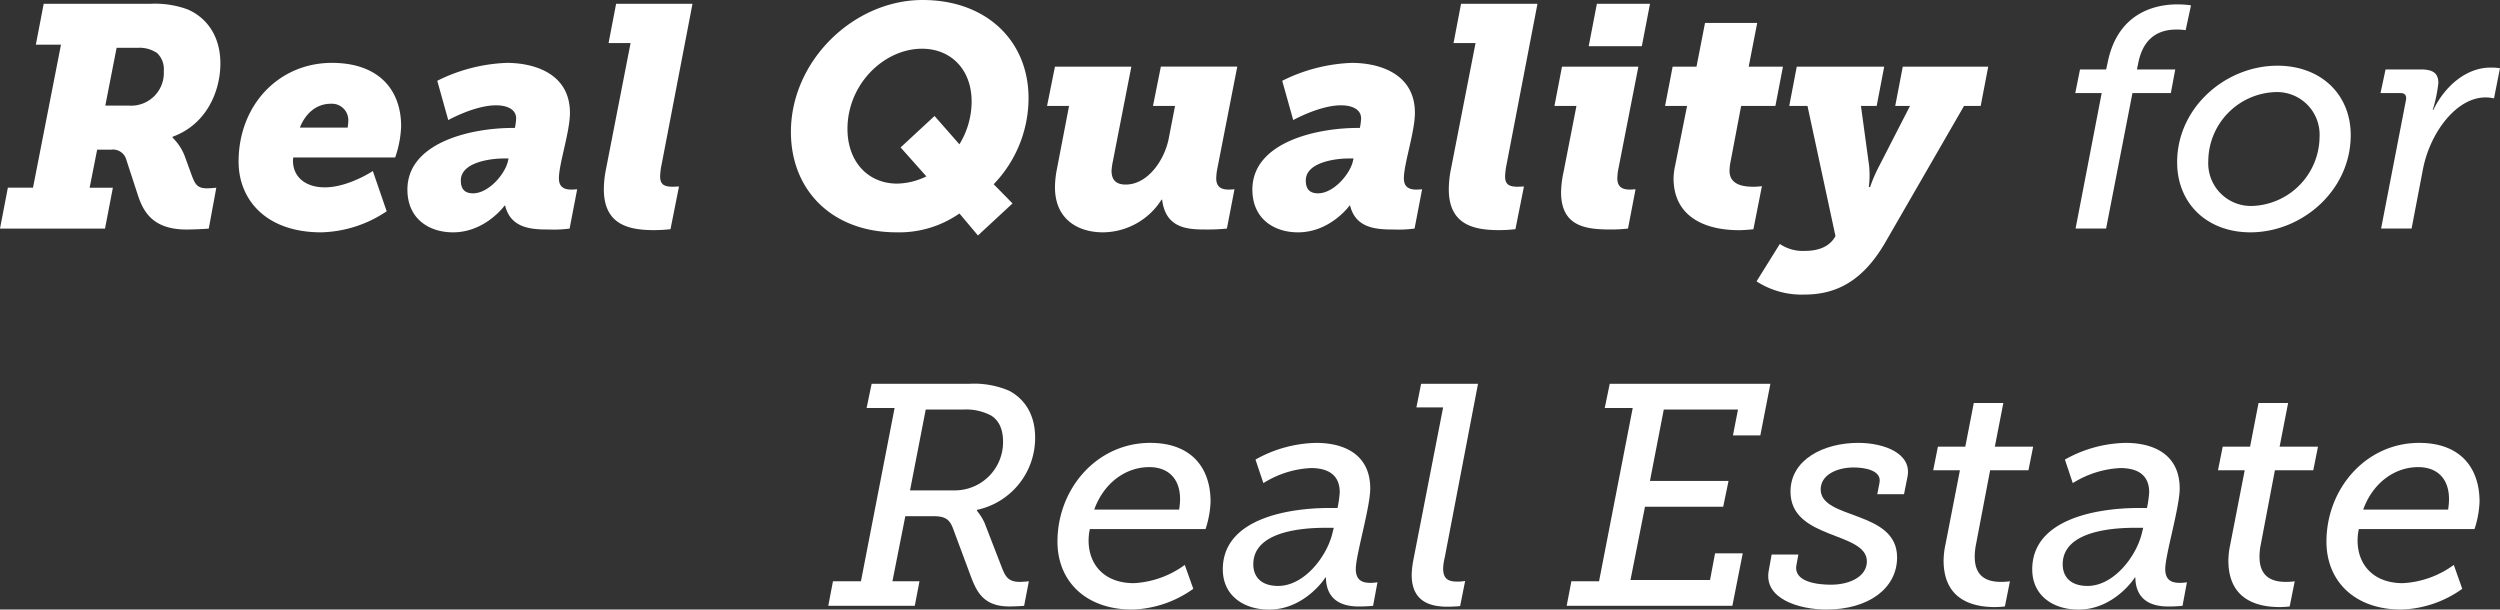 <svg xmlns="http://www.w3.org/2000/svg" width="410.999" height="100.209" viewBox="0 0 410.999 100.209">
  <rect x="0" y="0" width="410.999" height="100.209" fill="#333333" stroke="none"/>
  <g id="Сгруппировать_565" data-name="Сгруппировать 565" transform="translate(-1290.999 -5650)">
    <g id="Сгруппировать_502" data-name="Сгруппировать 502" transform="translate(1122.555 5239.053)">
      <path id="Контур_345" data-name="Контур 345" d="M169.736,441.316h4.134l4.6-23.518h-4.134l1.292-6.718h17.627a15.481,15.481,0,0,1,6.046.93c3.1,1.344,5.375,4.341,5.375,8.889,0,4.289-2.067,9.922-7.855,12.041v.155a8.454,8.454,0,0,1,1.964,2.95l1.034,2.842c.62,1.705.93,2.532,2.636,2.532.62,0,1.55-.1,1.55-.1l-1.24,6.718c-.982.1-2.894.155-3.669.155-5.534,0-7.08-2.946-7.963-5.581l-1.907-5.844a2.277,2.277,0,0,0-2.532-1.7h-2.279l-1.236,6.253H187l-1.292,6.718H168.444Zm19.9-13.493a5.381,5.381,0,0,0,5.736-5.685,3.676,3.676,0,0,0-1.085-2.946,5.15,5.15,0,0,0-3.1-.879h-3.571l-1.86,9.509Z" transform="translate(0 0.488)" fill="#fff"/>
      <path id="Контур_346" data-name="Контур 346" d="M192.142,413.147c7.545,0,11.374,4.289,11.374,10.439a17.54,17.54,0,0,1-.982,5.116H185.785a3.093,3.093,0,0,0-.052.517c0,2.692,2.067,4.393,5.224,4.393,3.871,0,7.907-2.682,7.907-2.682l2.274,6.615a20.051,20.051,0,0,1-10.754,3.462c-9.1,0-13.591-5.374-13.591-11.628C176.793,420.124,183.356,413.147,192.142,413.147Zm2.584,10.646s.1-.723.1-1.034a2.7,2.7,0,0,0-2.842-2.894c-2.584,0-4.289,1.809-5.116,3.927Z" transform="translate(30.875 8.136)" fill="#fff"/>
      <path id="Контур_347" data-name="Контур 347" d="M200.012,423.845h.362a10.08,10.08,0,0,0,.207-1.55c0-1.55-1.55-2.171-3.307-2.171-3.514,0-7.855,2.429-7.855,2.429l-1.809-6.46a27.729,27.729,0,0,1,11.421-2.945c4.449,0,10.392,1.705,10.392,8.217,0,3.1-1.813,8.377-1.813,10.754,0,1.189.568,1.86,2.02,1.86.409,0,.982-.052.982-.052l-1.245,6.46a19.54,19.54,0,0,1-3.354.155c-2.739,0-6.309-.1-7.24-3.927h-.1s-3.152,4.393-8.475,4.393c-3.928,0-7.493-2.222-7.493-7.028C182.7,426.222,193.191,423.845,200.012,423.845ZM193.5,434.594c2.481,0,5.116-2.993,5.685-5.116l.155-.615h-.827c-1.964,0-7.028.564-7.028,3.617C191.485,433.927,192.157,434.594,193.5,434.594Z" transform="translate(52.719 8.136)" fill="#fff"/>
      <path id="Контур_348" data-name="Контур 348" d="M189.937,438.215l4.031-20.676H190.35l1.24-6.46h12.558l-5.065,26.361a11.288,11.288,0,0,0-.258,2.015c0,1.24.568,1.7,2.015,1.7.568,0,1.09-.047,1.09-.047l-1.4,7.028a24.2,24.2,0,0,1-2.687.155c-4.083,0-8.269-.827-8.269-6.718A16.921,16.921,0,0,1,189.937,438.215Z" transform="translate(78.143 0.488)" fill="#fff"/>
      <path id="Контур_349" data-name="Контур 349" d="M217.773,410.947c10.547,0,17.416,6.77,17.416,16.124a20.438,20.438,0,0,1-5.732,14.165l3.1,3.152-5.685,5.271-3.044-3.618a17.3,17.3,0,0,1-10.34,3.1c-10.6,0-17.364-6.93-17.364-16.49C196.12,420.921,206.456,410.947,217.773,410.947Zm-4.186,30.185a11.368,11.368,0,0,0,4.806-1.189l-4.238-4.759,5.581-5.168,4.087,4.656a13.528,13.528,0,0,0,2.011-7.033c0-5.22-3.359-8.682-8.165-8.682-6.2,0-12.248,5.788-12.248,13.183C205.422,437.514,208.781,441.132,213.587,441.132Z" transform="translate(102.347 0)" fill="#fff"/>
      <path id="Контур_350" data-name="Контур 350" d="M206.691,430.183l2.011-10.444h-3.618l1.3-6.46h12.558l-3.049,15.612a10.211,10.211,0,0,0-.207,1.494c0,1.607.827,2.279,2.326,2.279,3.669,0,6.408-4.083,7.08-7.6l1.034-5.328H222.5l1.292-6.46h12.563L233.1,429.92a9.711,9.711,0,0,0-.207,1.71c0,1.188.568,1.86,2.02,1.86.409,0,.982-.052.982-.052l-1.245,6.46a30.97,30.97,0,0,1-3.458.155c-2.847,0-6.62-.1-7.188-4.909h-.1a11.5,11.5,0,0,1-9.612,5.374c-4.289,0-7.907-2.274-7.907-7.395A15.874,15.874,0,0,1,206.691,430.183Z" transform="translate(135.496 8.624)" fill="#fff"/>
      <path id="Контур_351" data-name="Контур 351" d="M229.58,423.845h.362a10.078,10.078,0,0,0,.207-1.55c0-1.55-1.55-2.171-3.307-2.171-3.514,0-7.855,2.429-7.855,2.429l-1.809-6.46a27.729,27.729,0,0,1,11.421-2.945c4.444,0,10.392,1.705,10.392,8.217,0,3.1-1.813,8.377-1.813,10.754,0,1.189.568,1.86,2.015,1.86.413,0,.982-.052.982-.052l-1.24,6.46a19.579,19.579,0,0,1-3.359.155c-2.739,0-6.3-.1-7.235-3.927h-.1s-3.152,4.393-8.475,4.393c-3.928,0-7.493-2.222-7.493-7.028C212.268,426.222,222.759,423.845,229.58,423.845Zm-6.512,10.749c2.481,0,5.116-2.993,5.685-5.116l.155-.615h-.827c-1.964,0-7.028.564-7.028,3.617C221.053,433.927,221.725,434.594,223.069,434.594Z" transform="translate(162.063 8.136)" fill="#fff"/>
      <path id="Контур_352" data-name="Контур 352" d="M219.5,438.215l4.036-20.676h-3.618l1.236-6.46h12.563l-5.069,26.361a11.67,11.67,0,0,0-.254,2.015c0,1.24.569,1.7,2.011,1.7.573,0,1.09-.047,1.09-.047l-1.4,7.028a24.308,24.308,0,0,1-2.687.155c-4.083,0-8.269-.827-8.269-6.718A17.237,17.237,0,0,1,219.5,438.215Z" transform="translate(187.487 0.488)" fill="#fff"/>
      <path id="Контур_353" data-name="Контур 353" d="M224.338,438.727l2.119-10.853h-3.617l1.24-6.46h12.558l-3.256,16.641a9.714,9.714,0,0,0-.207,1.71c0,1.189.568,1.86,2.015,1.86.413,0,.982-.052.982-.052l-1.24,6.46a24.325,24.325,0,0,1-2.687.155c-4.083,0-8.32-.362-8.32-6.154A17.5,17.5,0,0,1,224.338,438.727Zm5.478-27.648h8.734l-1.344,6.977h-8.734Z" transform="translate(201.155 0.488)" fill="#fff"/>
      <path id="Контур_354" data-name="Контур 354" d="M228.364,435.217l1.964-9.824H226.71l1.245-6.46h3.923l1.4-7.183h8.579l-1.4,7.183h5.633l-1.24,6.46h-5.633l-1.757,9.25a8.235,8.235,0,0,0-.155,1.4c0,2.175,1.964,2.635,3.928,2.635a9.467,9.467,0,0,0,1.4-.1l-1.4,7.085s-1.344.155-2.377.155c-5.84,0-10.749-2.377-10.749-8.527A10.547,10.547,0,0,1,228.364,435.217Z" transform="translate(215.47 2.97)" fill="#fff"/>
      <path id="Контур_355" data-name="Контур 355" d="M237.926,443.567c1.86,0,3.772-.517,4.806-2.17l.155-.258-4.6-21.4h-3l1.236-6.46H250.9l-1.24,6.46h-2.584l1.344,9.871a15.353,15.353,0,0,1-.052,3.467h.207a24.5,24.5,0,0,1,1.5-3.467l5.065-9.871h-2.429l1.24-6.46H268l-1.24,6.46h-2.739l-12.971,22.485c-3.876,6.667-8.424,8.527-13.286,8.527a13.692,13.692,0,0,1-7.855-2.17l3.829-6.15A6.744,6.744,0,0,0,237.926,443.567Z" transform="translate(227.308 8.624)" fill="#fff"/>
      <path id="Контур_356" data-name="Контур 356" d="M245.406,425.674h-4.341l.775-3.876h4.294l.254-1.137c1.706-8.579,8.377-9.561,11.426-9.561a15.278,15.278,0,0,1,2.274.155l-.879,4.082a10.074,10.074,0,0,0-1.5-.1c-1.757,0-5.219.414-6.253,5.323l-.258,1.24h6.3l-.723,3.876h-6.31l-4.336,22.278h-5.017Z" transform="translate(268.556 0.569)" fill="#fff"/>
      <path id="Контур_357" data-name="Контур 357" d="M261.119,413.246c7.08,0,12.046,4.651,12.046,11.421,0,9.1-8.015,15.973-16.49,15.973-7.085,0-12.046-4.7-12.046-11.529C244.629,420.119,252.592,413.246,261.119,413.246ZM257.088,436.3a11.469,11.469,0,0,0,10.956-11.374,7,7,0,0,0-7.338-7.338,11.419,11.419,0,0,0-10.956,11.322A7.012,7.012,0,0,0,257.088,436.3Z" transform="translate(281.736 8.502)" fill="#fff"/>
      <path id="Контур_358" data-name="Контур 358" d="M255.932,418.635c.1-.62-.052-1.137-.93-1.137h-3.256l.827-3.876h5.891c2.016,0,2.791.724,2.791,2.222a23.274,23.274,0,0,1-.93,4.444h.1c1.762-3.721,5.276-6.977,9.41-6.977a10.308,10.308,0,0,1,1.55.1l-.982,4.961a6.471,6.471,0,0,0-1.4-.155c-4.811,0-9.147,5.84-10.289,11.839l-1.86,9.716h-5.013Z" transform="translate(308.055 8.746)" fill="#fff"/>
      <path id="Контур_359" data-name="Контур 359" d="M198.2,456.84h4.6l5.53-28.479h-4.6l.827-3.984h16.077a14.587,14.587,0,0,1,6.512,1.137c2.481,1.3,4.289,3.829,4.289,7.71a12.087,12.087,0,0,1-9.561,11.881v.155a9.147,9.147,0,0,1,1.24,1.964l2.842,7.343c.568,1.447,1.034,2.377,2.946,2.377.62,0,1.5-.1,1.5-.1l-.775,4.031c-.413.052-1.654.108-2.429.108-4.134,0-5.323-2.274-6.3-4.862l-2.946-7.912c-.62-1.705-1.5-2.062-3.26-2.062h-4.6l-2.119,10.7h4.449l-.775,4.031H197.428Zm19.849-14.94a7.936,7.936,0,0,0,8.114-8.01c0-2.119-.723-3.514-1.964-4.294a8.852,8.852,0,0,0-4.651-.982h-6.1L210.869,441.9Z" transform="translate(107.184 49.665)" fill="#fff"/>
      <path id="Контур_360" data-name="Контур 360" d="M220.7,426.445c6.718,0,9.922,4.04,9.922,9.673a16.145,16.145,0,0,1-.827,4.5H210.775a9.152,9.152,0,0,0-.207,1.86c0,4.031,2.636,7.028,7.442,7.028a15.54,15.54,0,0,0,8.372-3l1.4,3.928a18.122,18.122,0,0,1-10.03,3.411c-7.648,0-12.3-4.651-12.3-11.167C205.447,434,211.907,426.445,220.7,426.445Zm4.754,10.965a11.372,11.372,0,0,0,.155-1.705c0-3.514-2.067-5.276-5.065-5.276-3.824,0-7.442,2.532-9.048,6.981Z" transform="translate(136.839 57.312)" fill="#fff"/>
      <path id="Контур_361" data-name="Контур 361" d="M228.808,437.147H230.1a18.616,18.616,0,0,0,.362-2.579c0-2.434-1.4-3.984-4.754-3.984a16.093,16.093,0,0,0-7.8,2.476l-1.3-3.871a21.088,21.088,0,0,1,9.979-2.743c4.858,0,8.889,2.076,8.889,7.5,0,3.054-2.377,10.956-2.377,13.23,0,1.865,1.085,2.279,2.377,2.279a6.025,6.025,0,0,0,1.189-.1l-.723,3.876a22.782,22.782,0,0,1-2.377.108c-2.946,0-5.323-1.193-5.375-4.764h-.1c.052,0-3.359,5.276-9.251,5.276-4.134,0-7.6-2.274-7.6-6.615C211.233,439.007,221.728,437.147,228.808,437.147Zm-8.475,12.816c4.238,0,7.907-4.7,8.889-8.522l.258-1.038h-1.344c-3.669,0-11.886.522-11.886,6C216.251,448.413,217.486,449.963,220.333,449.963Z" transform="translate(158.236 57.312)" fill="#fff"/>
      <path id="Контур_362" data-name="Контур 362" d="M218.1,453.425l4.909-25.167h-4.393l.775-3.881h9.354L223.27,452.96a8.559,8.559,0,0,0-.258,1.762c0,1.907,1.038,2.175,2.382,2.175a5.715,5.715,0,0,0,1.236-.113l-.822,4.139s-1.038.1-2.067.1c-2.532,0-5.9-.615-5.9-5.224A14.525,14.525,0,0,1,218.1,453.425Z" transform="translate(182.684 49.665)" fill="#fff"/>
      <path id="Контур_363" data-name="Контур 363" d="M224.042,456.84h4.548l5.534-28.479h-4.6l.822-3.984h26.412l-1.654,8.48h-4.5l.827-4.242h-12.2l-2.274,11.736h12.92l-.879,4.242H236.14l-2.382,12.036h13.079l.827-4.383h4.548l-1.705,8.626H223.267Z" transform="translate(202.738 49.665)" fill="#fff"/>
      <path id="Контур_364" data-name="Контур 364" d="M230.882,444.8h4.393l-.31,1.705c-.568,2.842,3.566,3.256,5.633,3.256,3.307,0,5.943-1.447,5.943-3.824,0-4.966-12.558-3.514-12.558-11.473,0-5.328,5.53-8.02,11.116-8.02,4.341,0,8.889,1.762,8.114,5.591l-.568,2.842H248.25l.362-1.86c.413-2.067-2.429-2.532-4.242-2.532-2.791,0-5.426,1.236-5.426,3.613,0,5.013,12.563,3.359,12.563,11.167,0,5.065-4.651,8.579-11.632,8.579-4.444,0-10.387-1.762-9.457-6.46Z" transform="translate(228.818 57.312)" fill="#fff"/>
      <path id="Контур_365" data-name="Контур 365" d="M238.109,448.309l2.377-12.2h-4.393l.775-3.881h4.5l1.4-7.183h4.858l-1.4,7.183h6.3l-.775,3.881h-6.3l-2.325,12.2a10.207,10.207,0,0,0-.207,2.02c0,3.561,2.377,4.129,4.341,4.129a9.759,9.759,0,0,0,1.447-.1l-.827,4.139a15.267,15.267,0,0,1-1.654.1c-4.031,0-8.424-1.452-8.424-7.658A12.965,12.965,0,0,1,238.109,448.309Z" transform="translate(250.169 52.15)" fill="#fff"/>
      <path id="Контур_366" data-name="Контур 366" d="M257.133,437.147h1.292a18.616,18.616,0,0,0,.362-2.579c0-2.434-1.4-3.984-4.754-3.984a16.1,16.1,0,0,0-7.808,2.476l-1.292-3.871a21.064,21.064,0,0,1,9.979-2.743c4.858,0,8.889,2.076,8.889,7.5,0,3.054-2.377,10.956-2.377,13.23,0,1.865,1.085,2.279,2.377,2.279a6.025,6.025,0,0,0,1.189-.1l-.723,3.876a22.83,22.83,0,0,1-2.382.108c-2.941,0-5.318-1.193-5.374-4.764h-.1c.056,0-3.354,5.276-9.25,5.276-4.134,0-7.6-2.274-7.6-6.615C239.558,439.007,250.049,437.147,257.133,437.147Zm-8.48,12.816c4.238,0,7.912-4.7,8.893-8.522l.258-1.038h-1.344c-3.674,0-11.891.522-11.891,6C244.571,448.413,245.811,449.963,248.653,449.963Z" transform="translate(262.983 57.312)" fill="#fff"/>
      <path id="Контур_367" data-name="Контур 367" d="M248.074,448.309l2.377-12.2h-4.393l.775-3.881h4.5l1.391-7.183h4.863l-1.4,7.183h6.31l-.775,3.881h-6.309l-2.321,12.2a9.913,9.913,0,0,0-.211,2.02c0,3.561,2.382,4.129,4.341,4.129a9.788,9.788,0,0,0,1.452-.1l-.832,4.139a15.153,15.153,0,0,1-1.654.1c-4.031,0-8.424-1.452-8.424-7.658A12.975,12.975,0,0,1,248.074,448.309Z" transform="translate(287.024 52.15)" fill="#fff"/>
      <path id="Контур_368" data-name="Контур 368" d="M265.1,426.445c6.718,0,9.922,4.04,9.922,9.673a16.143,16.143,0,0,1-.827,4.5H255.177a9.152,9.152,0,0,0-.207,1.86c0,4.031,2.636,7.028,7.442,7.028a15.566,15.566,0,0,0,8.377-3l1.391,3.928a18.117,18.117,0,0,1-10.026,3.411c-7.648,0-12.3-4.651-12.3-11.167C249.854,434,256.314,426.445,265.1,426.445Zm4.754,10.965a11.726,11.726,0,0,0,.15-1.705c0-3.514-2.062-5.276-5.064-5.276-3.824,0-7.442,2.532-9.044,6.981Z" transform="translate(301.058 57.312)" fill="#fff"/>
    </g>
  </g>
</svg>
